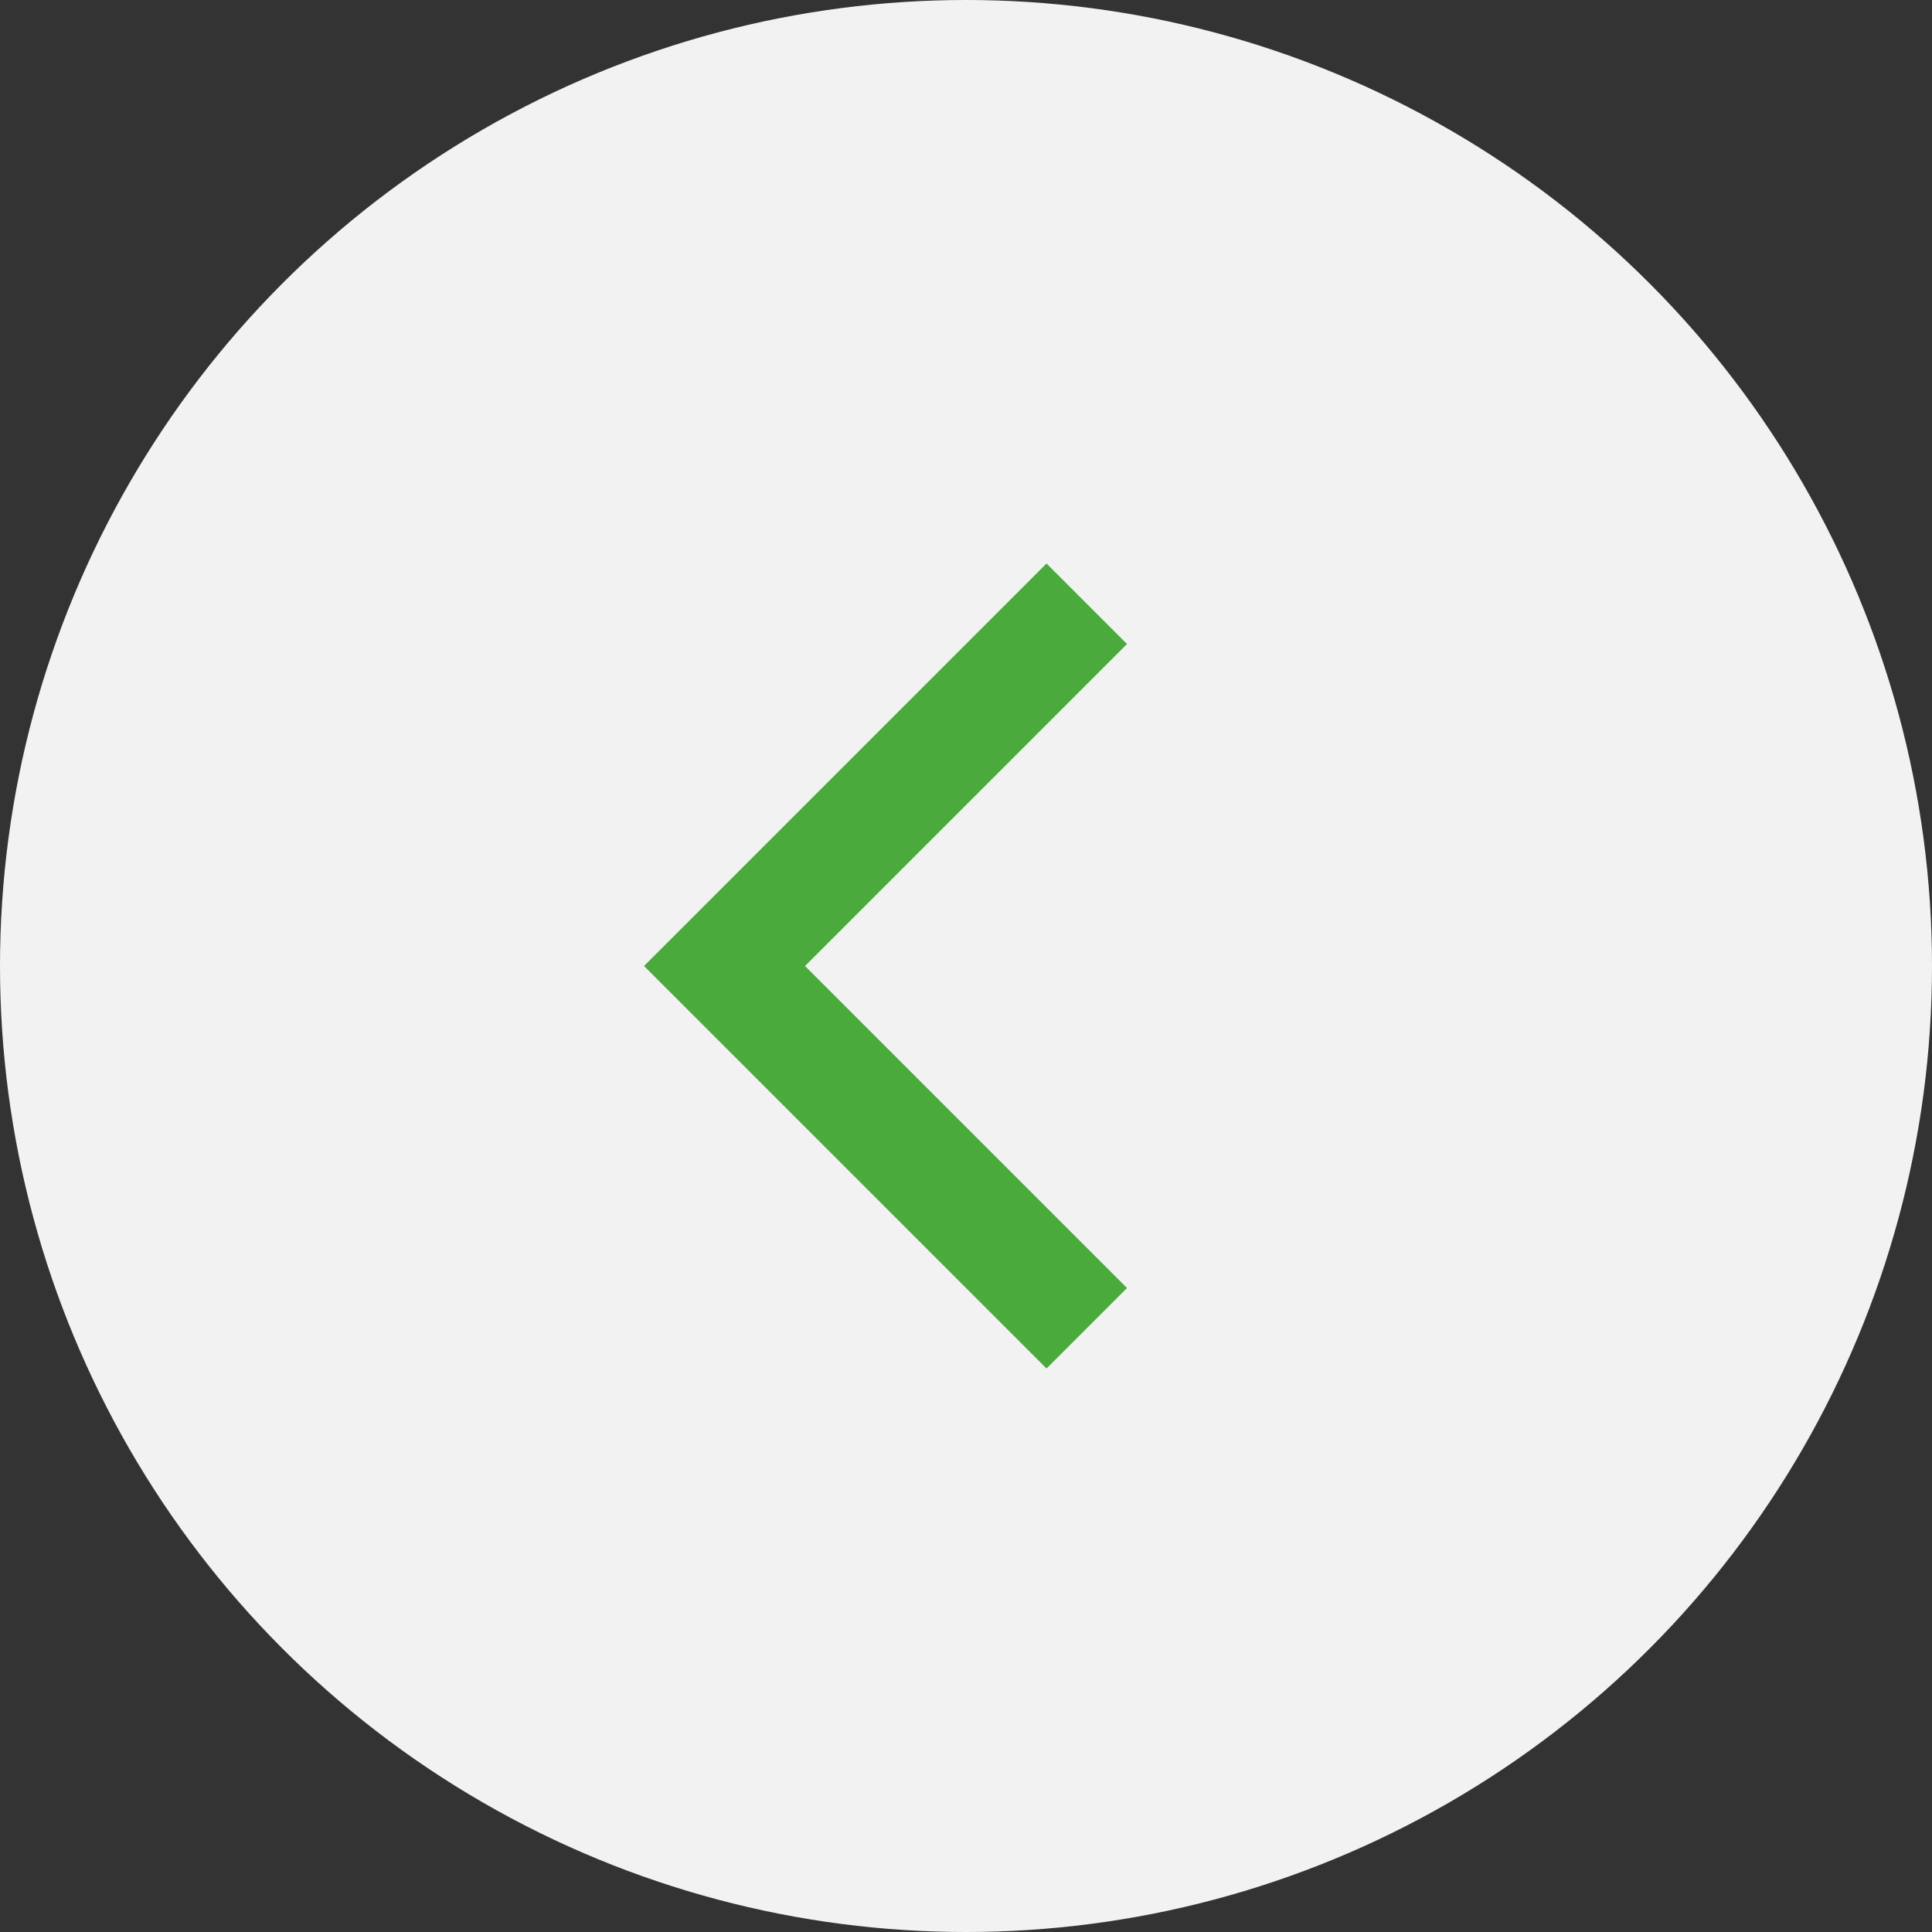 <svg width="24" height="24" fill="none" xmlns="http://www.w3.org/2000/svg"><rect width="100%" height="100%" fill="#333333" stroke="none"/><circle cx="12" cy="12" r="12" fill="#F2F2F2"/><path d="M10 12l4 4-1 1-5-5 5-5 1 1-4 4z" fill="#4AAB3C"/></svg>